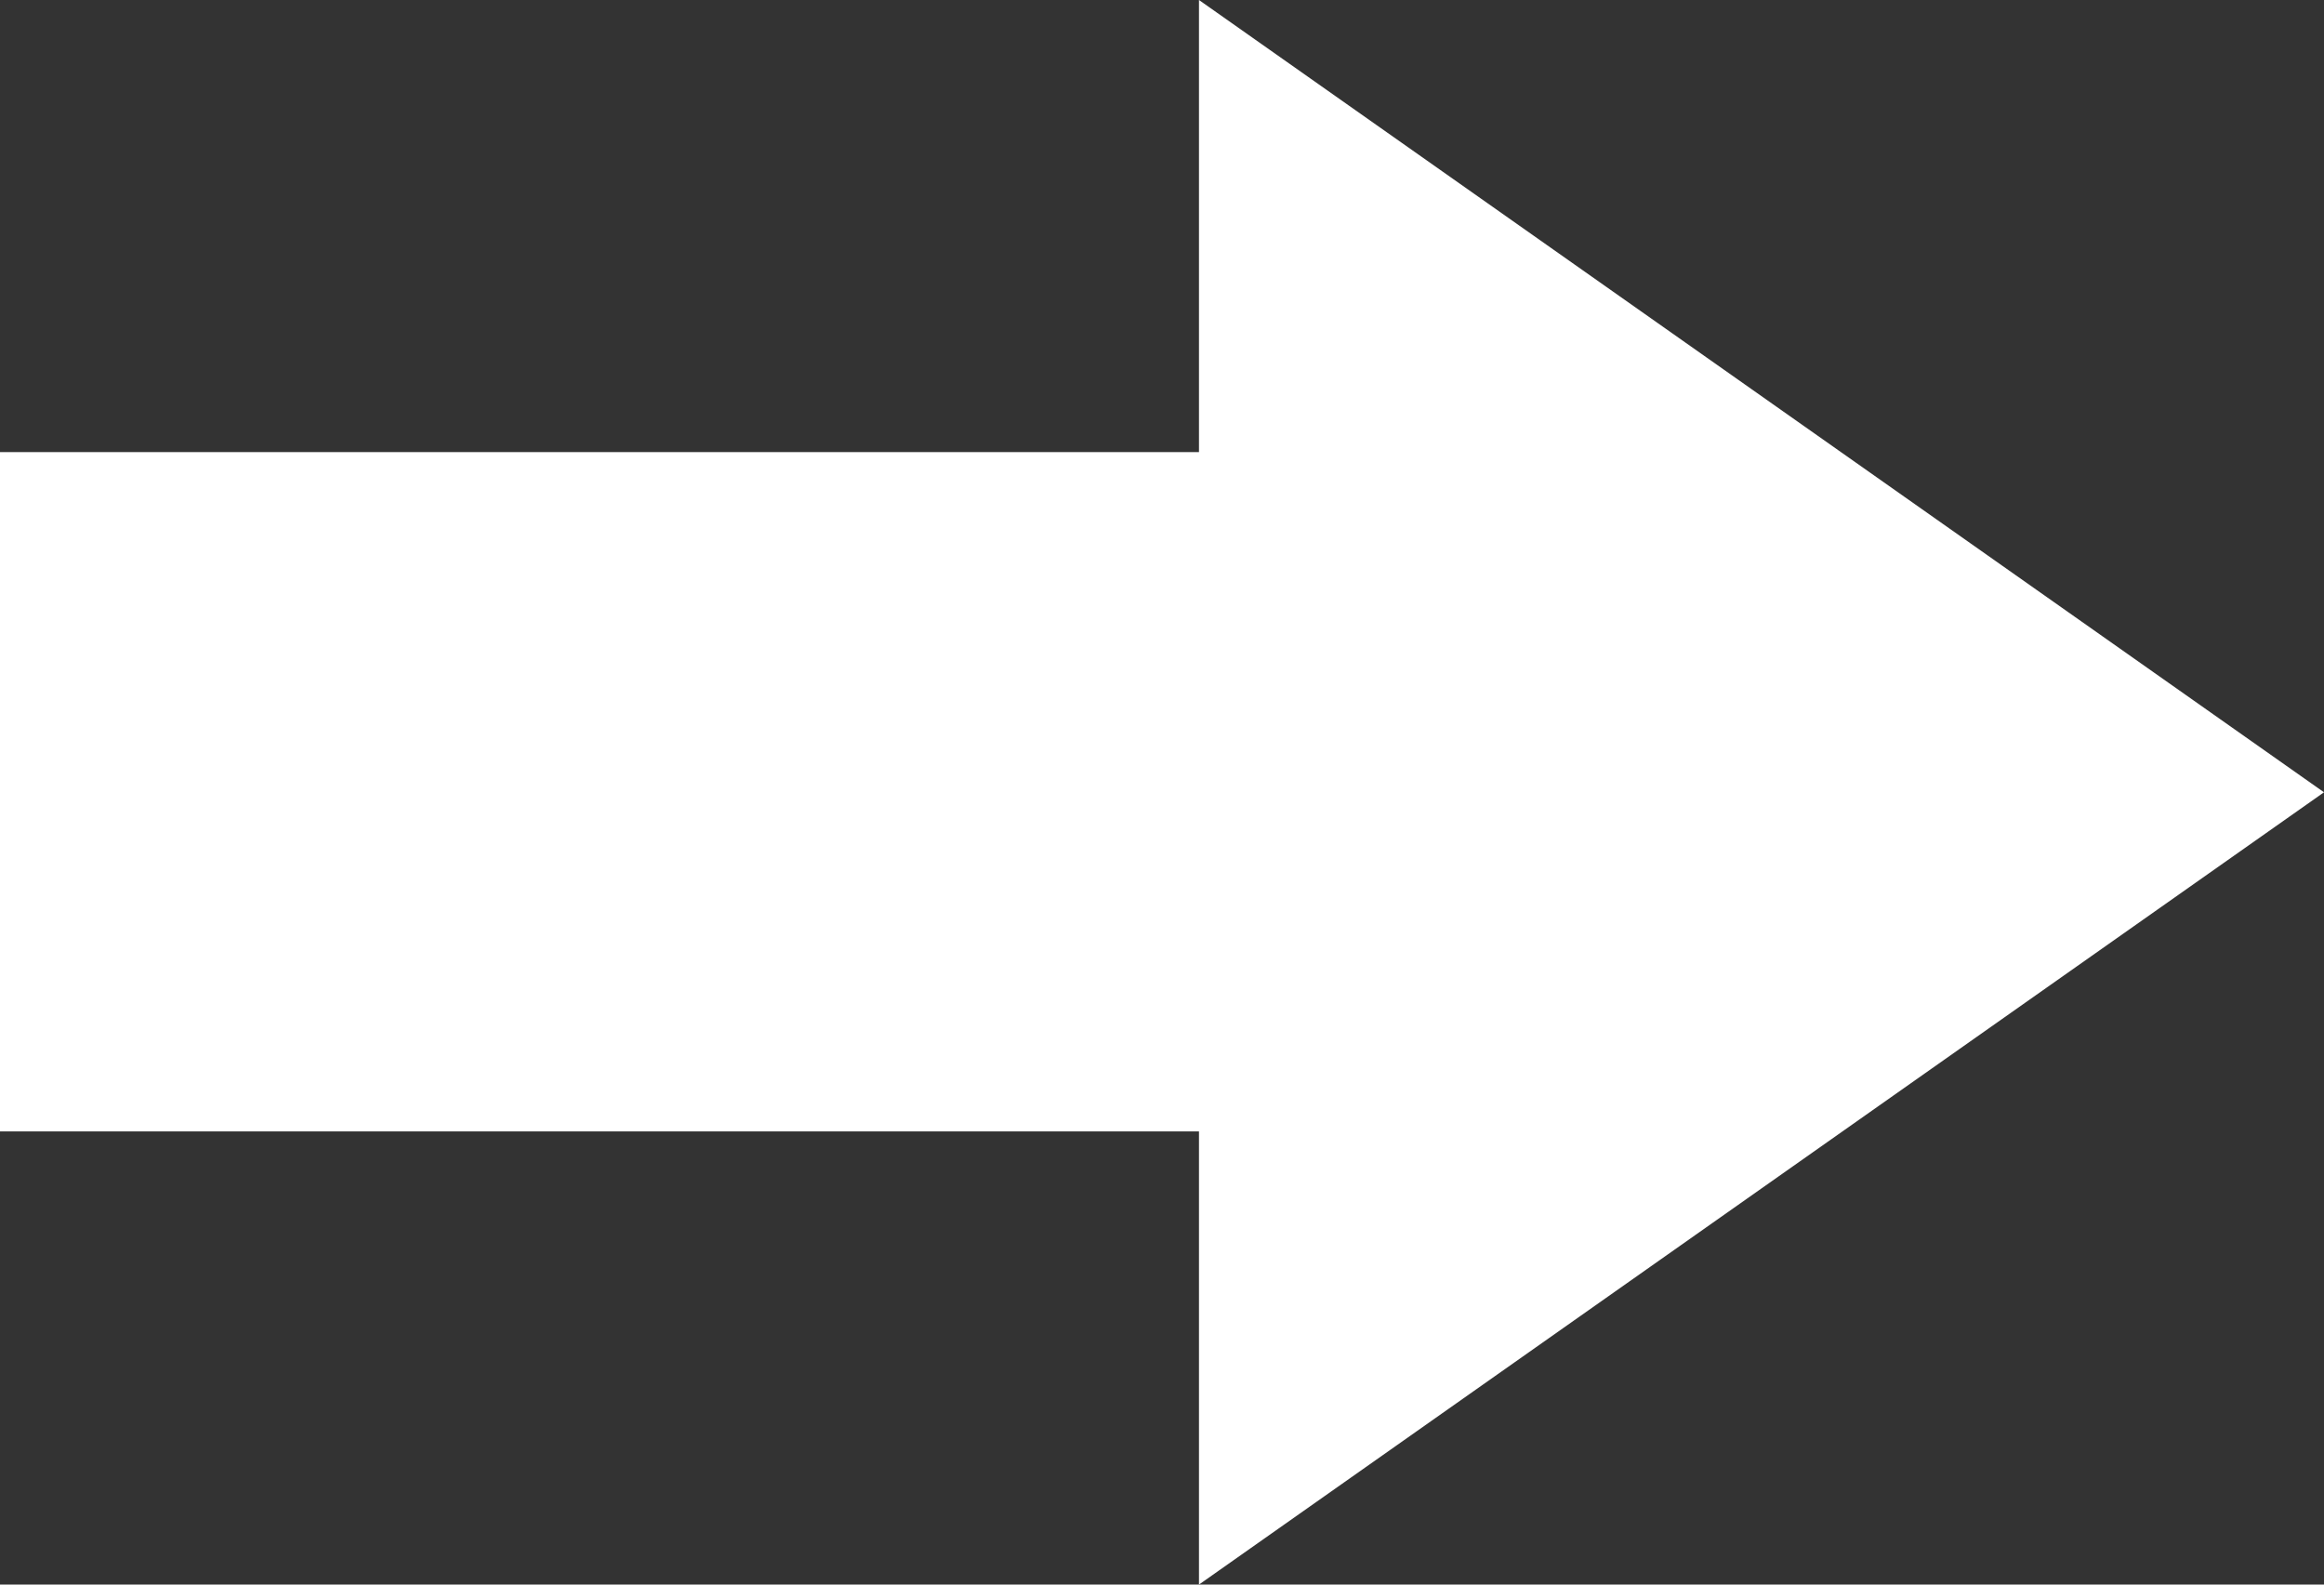 <svg width="22" height="15" viewBox="0 0 22 15" fill="none" xmlns="http://www.w3.org/2000/svg" xmlns:xlink="http://www.w3.org/1999/xlink">
	<rect x="0" y="0" width="22" height="15" fill="#333333" stroke="none"/>
	<desc>
			Created with Pixso.
	</desc>
	<defs/>
	<path id="Vector 448" d="M11.35 4.28L11.35 0L22 7.5L11.35 15L11.35 10.71L0 10.71L0 4.28L11.35 4.28Z" fill="#FFFFFF" fill-opacity="1" fill-rule="evenodd"/>
</svg>
